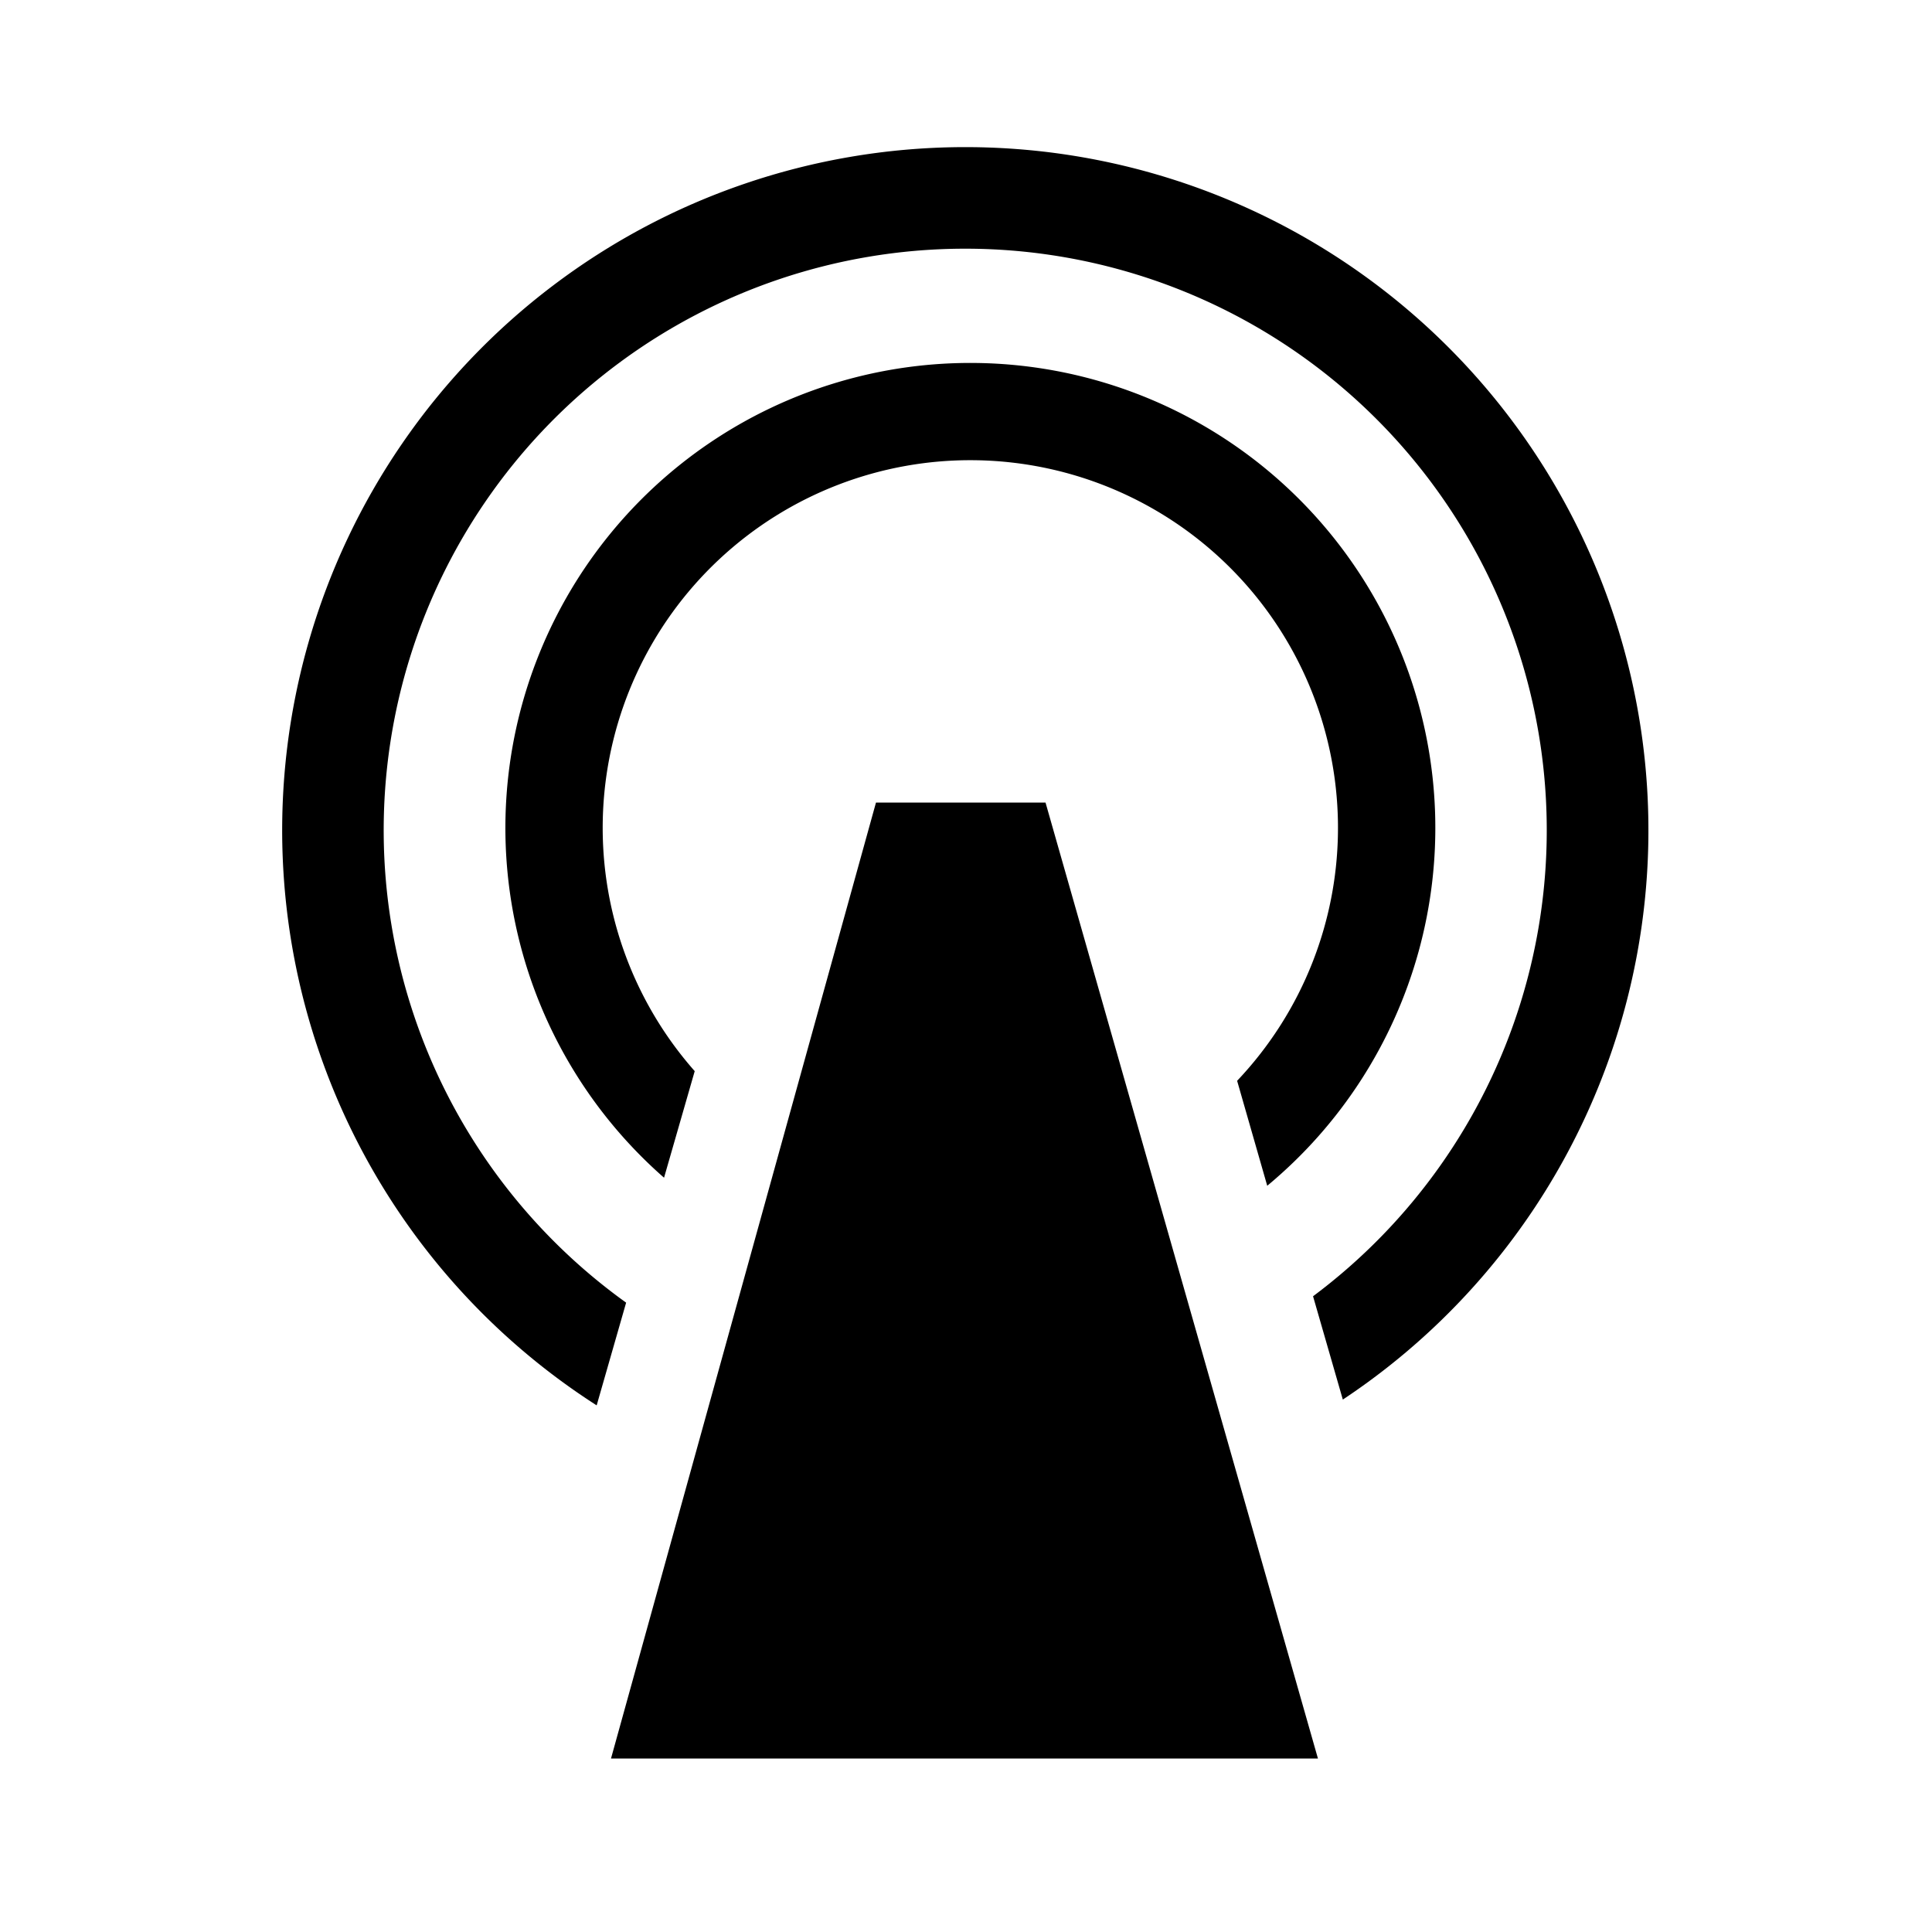 <svg xmlns="http://www.w3.org/2000/svg" xmlns:xlink="http://www.w3.org/1999/xlink" width="1em" height="1em" viewBox="0 0 24 24"><g fill="currentColor"><path d="M16.312 16.102a7.224 7.224 0 10-8.534.08l-.366 1.276a8.486 8.486 0 119.269-.072l-.37-1.284Z"/><path d="M15.368 13.426a4.567 4.567 0 10-6.738-.12l-.381 1.324a5.776 5.776 0 117.493.1z"/><path d="M10.882 9.97h2.106l3.384 11.875H7.59l3.292-11.876Z"/></g></svg>